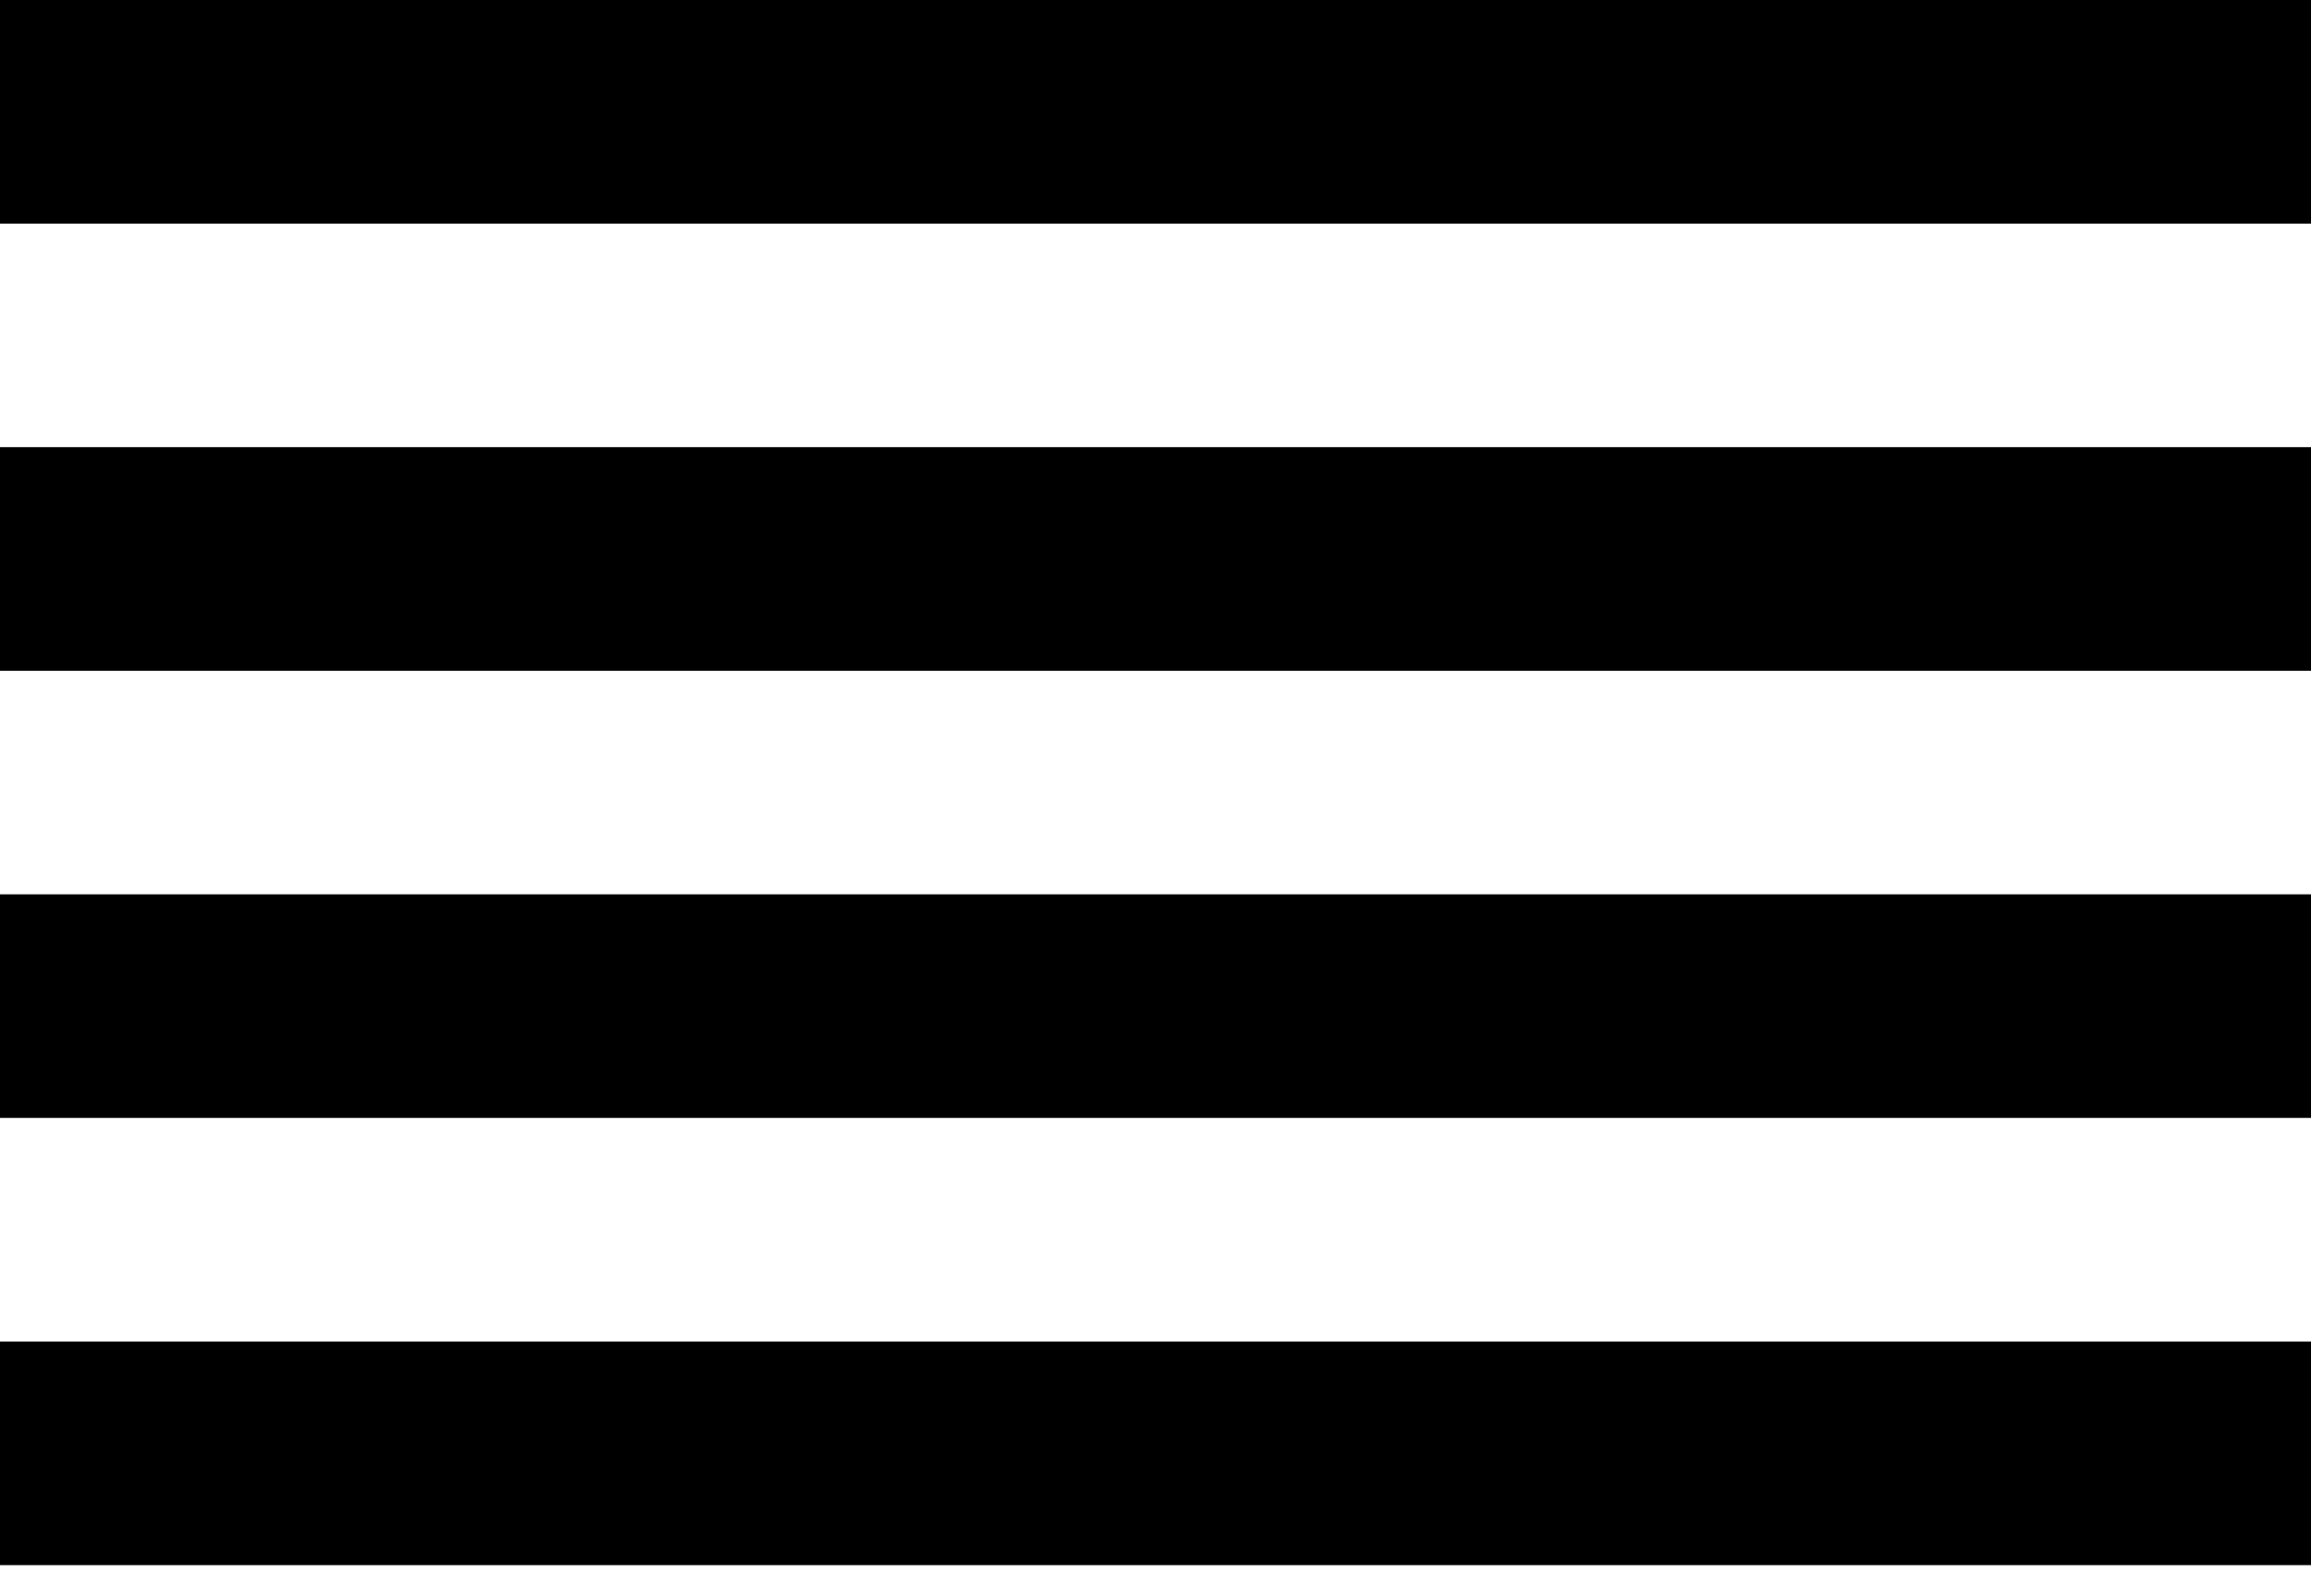 <svg width="55" height="38" viewBox="0 0 55 38" fill="none" xmlns="http://www.w3.org/2000/svg">
<rect width="55" height="5.323" fill="black"/>
<rect y="10.645" width="55" height="5.323" fill="black"/>
<rect y="21.29" width="55" height="5.323" fill="black"/>
<rect y="31.936" width="55" height="5.323" fill="black"/>
</svg>

